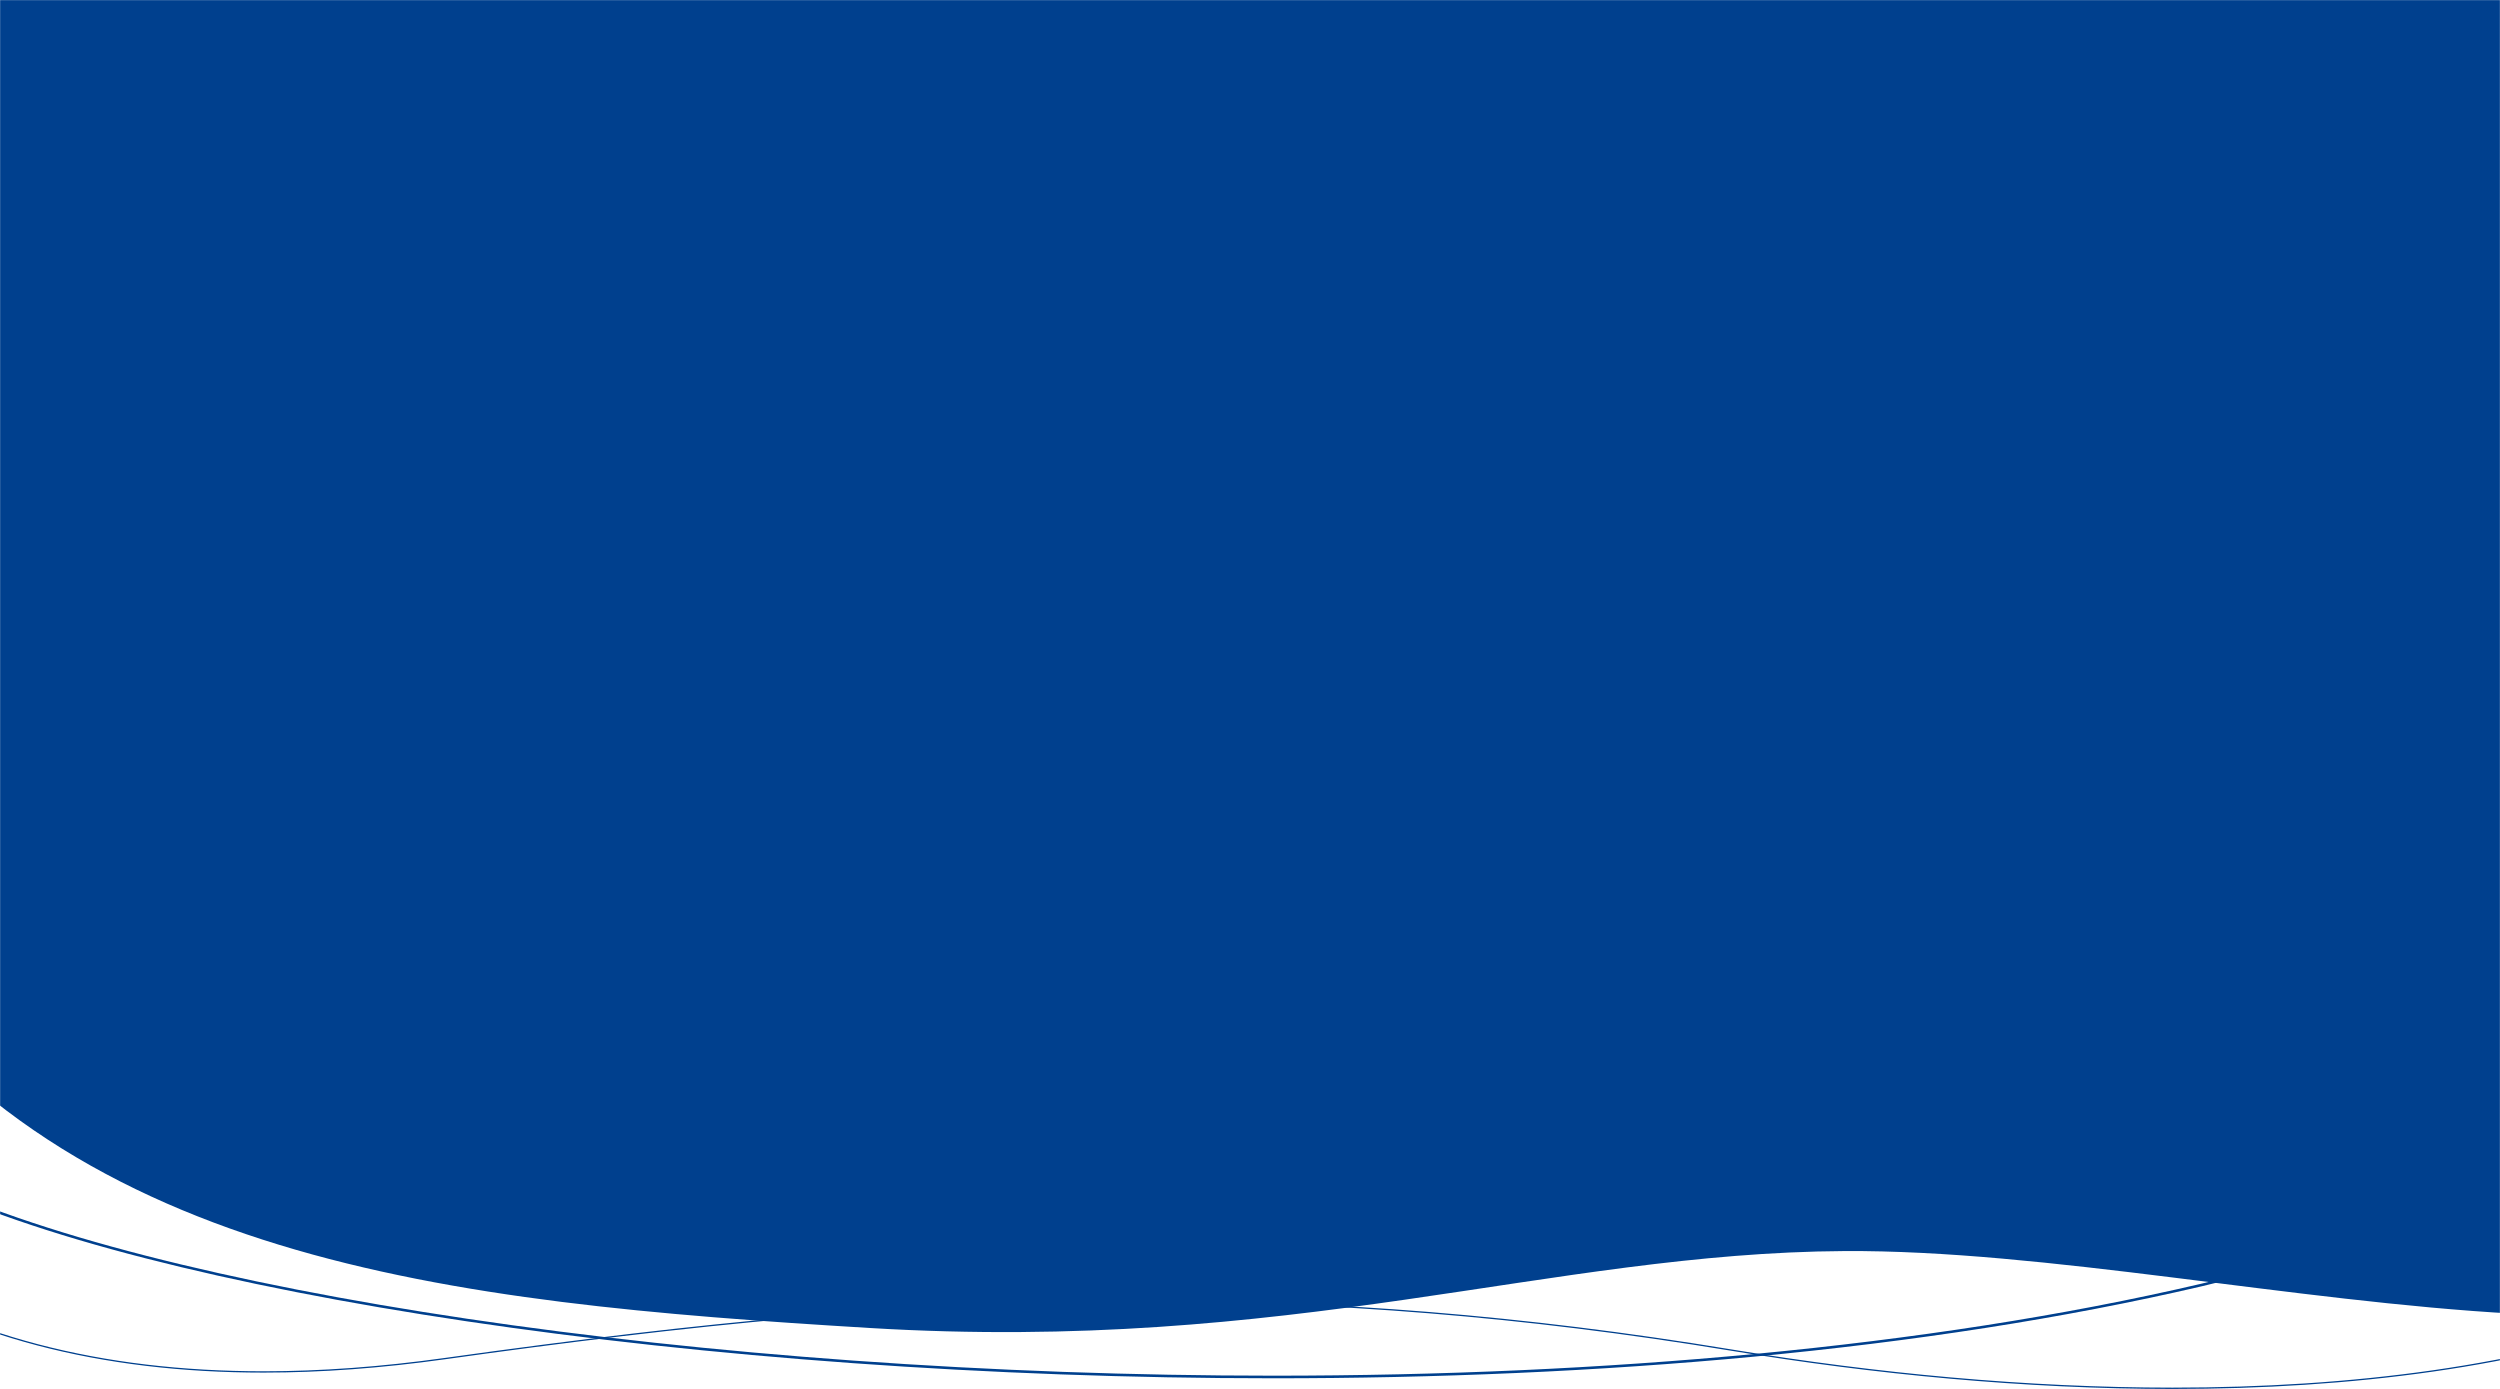 <?xml version="1.0" encoding="UTF-8"?>
<svg width="1920px" height="1067px" viewBox="0 0 1920 1067" version="1.1" xmlns="http://www.w3.org/2000/svg" xmlns:xlink="http://www.w3.org/1999/xlink">
    <!-- Generator: Sketch 52.6 (67491) - http://www.bohemiancoding.com/sketch -->
    <title>Mask Group 129</title>
    <desc>Created with Sketch.</desc>
    <defs>
        <rect id="path-1" x="0" y="0" width="1920" height="1074"></rect>
    </defs>
    <g id="Page-1" stroke="none" stroke-width="1" fill="none" fill-rule="evenodd">
        <g id="Mask-Group-129">
            <mask id="mask-2" fill="white">
                <use xlink:href="#path-1"></use>
            </mask>
            <g id="Rectangle_253"></g>
            <g id="Mask_Group_129" mask="url(#mask-2)">
                <g transform="translate(-348, -143)" id="Group_617">
                    <g>
                        <g id="Path_58" transform="translate(0.797, 2.654)">
                            <path d="M311.492,134.346 C642.566,-29.134 755.249,63.246 1318.172,48.21 C1881.095,33.174 1588.95,-59.165 2301.738,61.444 C3014.526,182.053 2794.603,669.944 2649.586,945.926 C2504.569,1221.908 2050.402,1239.415 1677.037,1177.751 C1303.672,1116.087 1011.837,1139.051 688.737,1184.283 C365.637,1229.515 134.172,1125.635 44.772,850.583 C-44.628,575.531 -19.582,297.825 311.492,134.346 Z" id="Path"></path>
                            <path d="M1820.267,0.268 L1820.267,1.268 C1795.73,1.269 1773.443,2.58 1750.126,5.395 C1728.854,7.963 1708.797,11.491 1685.572,15.575 C1668.883,18.51 1649.968,21.837 1628.547,25.121 C1604.036,28.878 1579.694,32.05 1554.129,34.82 C1487.463,42.043 1410.29,46.75 1318.198,49.21 C1275.143,50.36 1231.912,50.943 1189.706,50.943 C1135.646,50.943 1081.588,50.012 1024.44,48.095 C974.488,46.419 928.288,44.195 887.526,42.232 C824.624,39.204 770.3,36.588 719.309,36.588 C701.543,36.588 685.237,36.902 669.459,37.547 C652.563,38.238 636.761,39.288 621.148,40.757 C587.972,43.878 556.671,48.838 525.456,55.922 C509.205,59.61 492.643,63.968 476.227,68.876 C459.461,73.889 442.174,79.677 424.845,86.08 C407.253,92.58 388.931,99.966 370.387,108.035 C351.663,116.182 331.997,125.336 311.935,135.242 C291.536,145.315 271.866,156.055 253.472,167.164 C235.392,178.084 218.042,189.664 201.904,201.581 C186.049,213.291 170.923,225.652 156.948,238.321 C143.223,250.764 130.227,263.849 118.32,277.213 C106.632,290.331 95.669,304.083 85.736,318.086 C75.99,331.825 66.965,346.186 58.911,360.772 C51.014,375.075 43.832,389.99 37.564,405.102 C31.422,419.914 25.988,435.326 21.413,450.91 C16.933,466.176 13.152,482.028 10.177,498.028 C7.265,513.691 5.045,529.928 3.577,546.288 C2.142,562.292 1.387,578.856 1.334,595.52 C1.283,611.809 1.901,628.642 3.171,645.554 C4.411,662.07 6.307,679.116 8.807,696.218 C11.246,712.906 14.327,730.106 17.964,747.342 C21.509,764.144 25.681,781.441 30.362,798.753 C34.921,815.611 40.089,832.947 45.723,850.279 C50.431,864.764 55.618,879.004 61.142,892.603 C66.636,906.132 72.616,919.403 78.914,932.046 C85.18,944.626 91.936,956.934 98.993,968.628 C106.016,980.266 113.532,991.618 121.333,1002.371 C129.098,1013.073 137.36,1023.478 145.89,1033.297 C154.382,1043.071 163.374,1052.535 172.618,1061.427 C181.822,1070.28 191.531,1078.811 201.474,1086.782 C211.376,1094.721 221.785,1102.326 232.413,1109.385 C242.999,1116.416 254.094,1123.102 265.393,1129.256 C276.648,1135.386 288.415,1141.159 300.369,1146.414 C312.279,1151.65 324.704,1156.517 337.298,1160.88 C349.849,1165.228 362.917,1169.196 376.137,1172.673 C389.314,1176.139 403.009,1179.214 416.84,1181.812 C430.63,1184.403 444.937,1186.591 459.364,1188.317 C473.751,1190.038 488.655,1191.346 503.664,1192.206 C518.632,1193.063 534.119,1193.498 549.694,1193.498 C571.612,1193.498 594.436,1192.636 617.532,1190.937 C640.557,1189.243 664.467,1186.671 688.598,1183.293 C793.006,1168.677 878.674,1158.617 958.2,1151.632 C1053.531,1143.259 1141.838,1139.189 1228.167,1139.189 C1263.732,1139.189 1299.614,1139.899 1334.815,1141.299 C1371.22,1142.748 1408.17,1144.985 1444.637,1147.949 C1482.18,1151 1520.483,1154.924 1558.481,1159.612 C1597.457,1164.421 1637.4,1170.192 1677.2,1176.766 C1733.508,1186.065 1789.94,1193.268 1844.927,1198.172 C1903.567,1203.403 1961.02,1206.055 2015.689,1206.055 C2050.475,1206.055 2084.666,1204.975 2117.315,1202.845 C2151.279,1200.629 2184.397,1197.223 2215.75,1192.721 C2248.34,1188.041 2279.84,1182.059 2309.372,1174.942 C2324.558,1171.282 2339.53,1167.248 2353.872,1162.951 C2368.483,1158.574 2382.846,1153.803 2396.562,1148.771 C2410.53,1143.645 2424.215,1138.106 2437.237,1132.308 C2450.496,1126.404 2463.436,1120.067 2475.698,1113.472 C2488.179,1106.759 2500.306,1099.592 2511.742,1092.17 C2523.378,1084.618 2534.625,1076.591 2545.168,1068.312 C2555.893,1059.891 2566.191,1050.973 2575.776,1041.806 C2585.524,1032.484 2594.807,1022.643 2603.367,1012.558 C2612.071,1002.304 2620.271,991.51 2627.742,980.475 C2635.335,969.258 2642.386,957.478 2648.7,945.462 C2668.581,907.627 2694.464,857.208 2718.358,802.688 C2730.28,775.488 2740.95,748.953 2750.073,723.822 C2755.051,710.108 2759.698,696.457 2763.887,683.247 C2768.287,669.369 2772.315,655.556 2775.858,642.19 C2779.563,628.213 2782.85,614.307 2785.625,600.859 C2788.518,586.848 2790.941,572.921 2792.828,559.464 C2794.789,545.486 2796.229,531.607 2797.108,518.212 C2798.018,504.335 2798.353,490.574 2798.104,477.313 C2797.845,463.604 2796.955,450.032 2795.457,436.973 C2793.912,423.501 2791.676,410.186 2788.811,397.4 C2785.86,384.231 2782.157,371.244 2777.805,358.799 C2773.329,346 2768.038,333.408 2762.08,321.372 C2754.737,306.54 2746.149,292.085 2736.553,278.409 C2726.66,264.311 2715.413,250.636 2703.125,237.765 C2690.475,224.515 2676.359,211.738 2661.169,199.789 C2645.553,187.505 2628.357,175.745 2610.058,164.836 C2591.268,153.635 2570.781,143.012 2549.165,133.264 C2526.994,123.265 2503.006,113.901 2477.866,105.432 C2452.109,96.755 2424.411,88.771 2395.541,81.701 C2365.992,74.465 2334.376,67.981 2301.572,62.431 C2164.888,39.302 2065.696,24.075 1989.408,14.509 C1952.028,9.822 1920.123,6.49 1891.87,4.321 C1865.092,2.266 1841.671,1.268 1820.267,1.268 L1820.267,0.268 Z M1820.267,0.268 C1902.935,0.266 2028.483,15.208 2301.738,61.444 C3014.53,182.054 2794.603,669.94 2649.586,945.927 C2546.992,1141.176 2289.665,1207.055 2015.689,1207.055 C1902.397,1207.055 1786.262,1195.791 1677.037,1177.752 C1515.171,1151.019 1368.577,1140.189 1228.167,1140.189 C1044.703,1140.189 871.762,1158.662 688.736,1184.284 C640.283,1191.067 593.855,1194.498 549.694,1194.498 C299.373,1194.498 120.765,1084.389 44.771,850.588 C-44.629,575.54 -19.582,297.825 311.492,134.346 C473.614,54.292 583.412,35.588 719.309,35.588 C838.404,35.588 977.612,49.943 1189.706,49.943 C1229.826,49.943 1272.476,49.431 1318.172,48.21 C1665.292,38.937 1687.295,0.272 1820.267,0.268 Z" id="Shape" fill="#00408E" fill-rule="nonzero"></path>
                        </g>
                        <g id="Path_15" transform="translate(53.797, 0.654)">
                            <path d="M114.482,193.977 C284.857,-21.287 436.393,-8.286 948.506,9.14 C1460.619,26.566 1830.042,-10.048 2211.451,93.455 C2592.86,196.958 2574.751,992.546 1985.051,1130.242 C1395.351,1267.938 506.9,1184.759 229.655,1047.787 C-47.59,910.815 -55.893,409.242 114.482,193.977 Z" id="Path"></path>
                            <path d="M615.57,2.379 C545.968,2.379 492.046,4.868 445.872,10.213 C433.532,11.641 421.53,13.308 410.201,15.168 C398.676,17.059 387.432,19.217 376.781,21.582 C365.99,23.979 355.428,26.672 345.387,29.588 C335.25,32.531 325.291,35.804 315.79,39.314 C306.226,42.847 296.795,46.743 287.759,50.893 C278.69,55.059 269.708,59.623 261.063,64.459 C252.41,69.299 243.8,74.578 235.47,80.147 C227.157,85.705 218.84,91.743 210.75,98.093 C202.699,104.413 194.599,111.258 186.674,118.437 C178.811,125.56 170.851,133.257 163.015,141.314 C155.266,149.283 147.371,157.879 139.549,166.863 C131.841,175.716 123.935,185.256 116.051,195.219 C103.674,210.855 91.989,228.374 81.317,247.287 C70.862,265.818 61.212,285.985 52.635,307.229 C44.187,328.153 36.654,350.433 30.244,373.451 C23.892,396.262 18.555,420.118 14.379,444.355 C10.213,468.538 7.147,493.432 5.266,518.344 C3.377,543.373 2.658,568.766 3.13,593.819 C3.607,619.157 5.31,644.513 8.19,669.182 C11.121,694.283 15.318,719.064 20.663,742.836 C28.215,776.417 38.167,808.509 50.242,838.221 C56.435,853.459 63.281,868.287 70.587,882.291 C78.045,896.584 86.166,910.368 94.725,923.261 C103.469,936.434 112.888,949.004 122.72,960.623 C132.773,972.502 143.513,983.687 154.64,993.867 C166.025,1004.283 178.108,1013.913 190.555,1022.492 C203.295,1031.273 216.748,1039.18 230.54,1045.994 C252.341,1056.765 278.395,1067.4 307.978,1077.605 C337.141,1087.665 370.157,1097.453 406.108,1106.696 C441.759,1115.863 480.787,1124.621 522.11,1132.727 C563.367,1140.82 607.467,1148.373 653.184,1155.175 C699.151,1162.015 747.383,1168.189 796.539,1173.526 C846.299,1178.929 897.725,1183.552 949.388,1187.267 C1056.487,1194.968 1165.172,1198.872 1272.426,1198.872 C1400.949,1198.872 1525.19,1193.264 1641.698,1182.204 C1702.893,1176.395 1762.365,1169.015 1818.462,1160.269 C1847.302,1155.773 1875.783,1150.832 1903.112,1145.582 C1930.978,1140.229 1958.395,1134.412 1984.6,1128.293 C2004.707,1123.598 2024.61,1118.011 2043.757,1111.688 C2062.515,1105.493 2081.044,1098.426 2098.829,1090.684 C2116.254,1083.1 2133.424,1074.667 2149.863,1065.621 C2165.971,1056.758 2181.798,1047.073 2196.905,1036.835 C2254.751,997.638 2304.935,948.635 2346.064,891.189 C2355.814,877.571 2365.153,863.32 2373.821,848.832 C2382.342,834.59 2390.427,819.765 2397.851,804.77 C2405.157,790.012 2412.002,774.728 2418.196,759.34 C2424.3,744.176 2429.919,728.545 2434.898,712.881 C2444.692,682.067 2452.312,650.22 2457.544,618.226 C2462.681,586.812 2465.57,554.947 2466.129,523.515 C2466.573,498.592 2465.552,473.664 2463.096,449.425 C2460.643,425.222 2456.722,401.338 2451.441,378.436 C2446.136,355.427 2439.376,333.056 2431.35,311.945 C2423.239,290.609 2413.704,270.22 2403.011,251.343 C2380.939,212.38 2353.803,179.407 2322.355,153.341 C2314.317,146.678 2305.898,140.397 2297.332,134.673 C2288.652,128.872 2279.593,123.49 2270.407,118.677 C2261.092,113.796 2251.399,109.371 2241.599,105.524 C2231.655,101.621 2221.335,98.209 2210.927,95.385 C2177.232,86.241 2142.47,77.901 2107.606,70.597 C2074.111,63.579 2039.312,57.265 2004.177,51.83 C1938.698,41.7 1870.021,34.2 1794.221,28.902 C1759.932,26.505 1724.635,24.579 1686.312,23.015 C1651.926,21.611 1615.688,20.525 1575.529,19.694 C1500.558,18.144 1423.827,17.733 1342.59,17.297 C1281.336,16.969 1217.995,16.63 1152.44,15.773 C1078.332,14.804 1011.602,13.288 948.438,11.139 C931.074,10.548 914.045,9.959 897.576,9.39 C788.724,5.628 694.715,2.379 615.57,2.379 Z M615.57,0.379 C706.627,0.379 815.383,4.61 948.506,9.14 C1460.619,26.565 1830.042,-10.049 2211.451,93.455 C2592.859,196.958 2574.748,992.546 1985.055,1130.241 C1772.198,1179.944 1520.341,1200.872 1272.426,1200.872 C833.523,1200.872 406.822,1135.317 229.654,1047.787 C-47.587,910.815 -55.893,409.242 114.482,193.977 C240.569,34.671 356.338,0.379 615.57,0.379 Z" id="Shape" fill="#00408E" fill-rule="nonzero"></path>
                        </g>
                        <path d="M277.477,137 C466.637,-15.277 1612.157,55.177 2138.177,81.626 C2664.197,108.075 2796.516,774.14 2663.329,1018.318 C2530.142,1262.496 2071.805,1101.962 1764.438,1103.818 C1538.832,1105.183 1338.892,1182.447 1015.798,1162.886 C692.704,1143.325 392.477,1113.096 225.528,859.329 C58.579,605.562 88.316,289.277 277.477,137 Z" id="Path_13" fill="#00408E"></path>
                    </g>
                </g>
            </g>
        </g>
    </g>
</svg>
